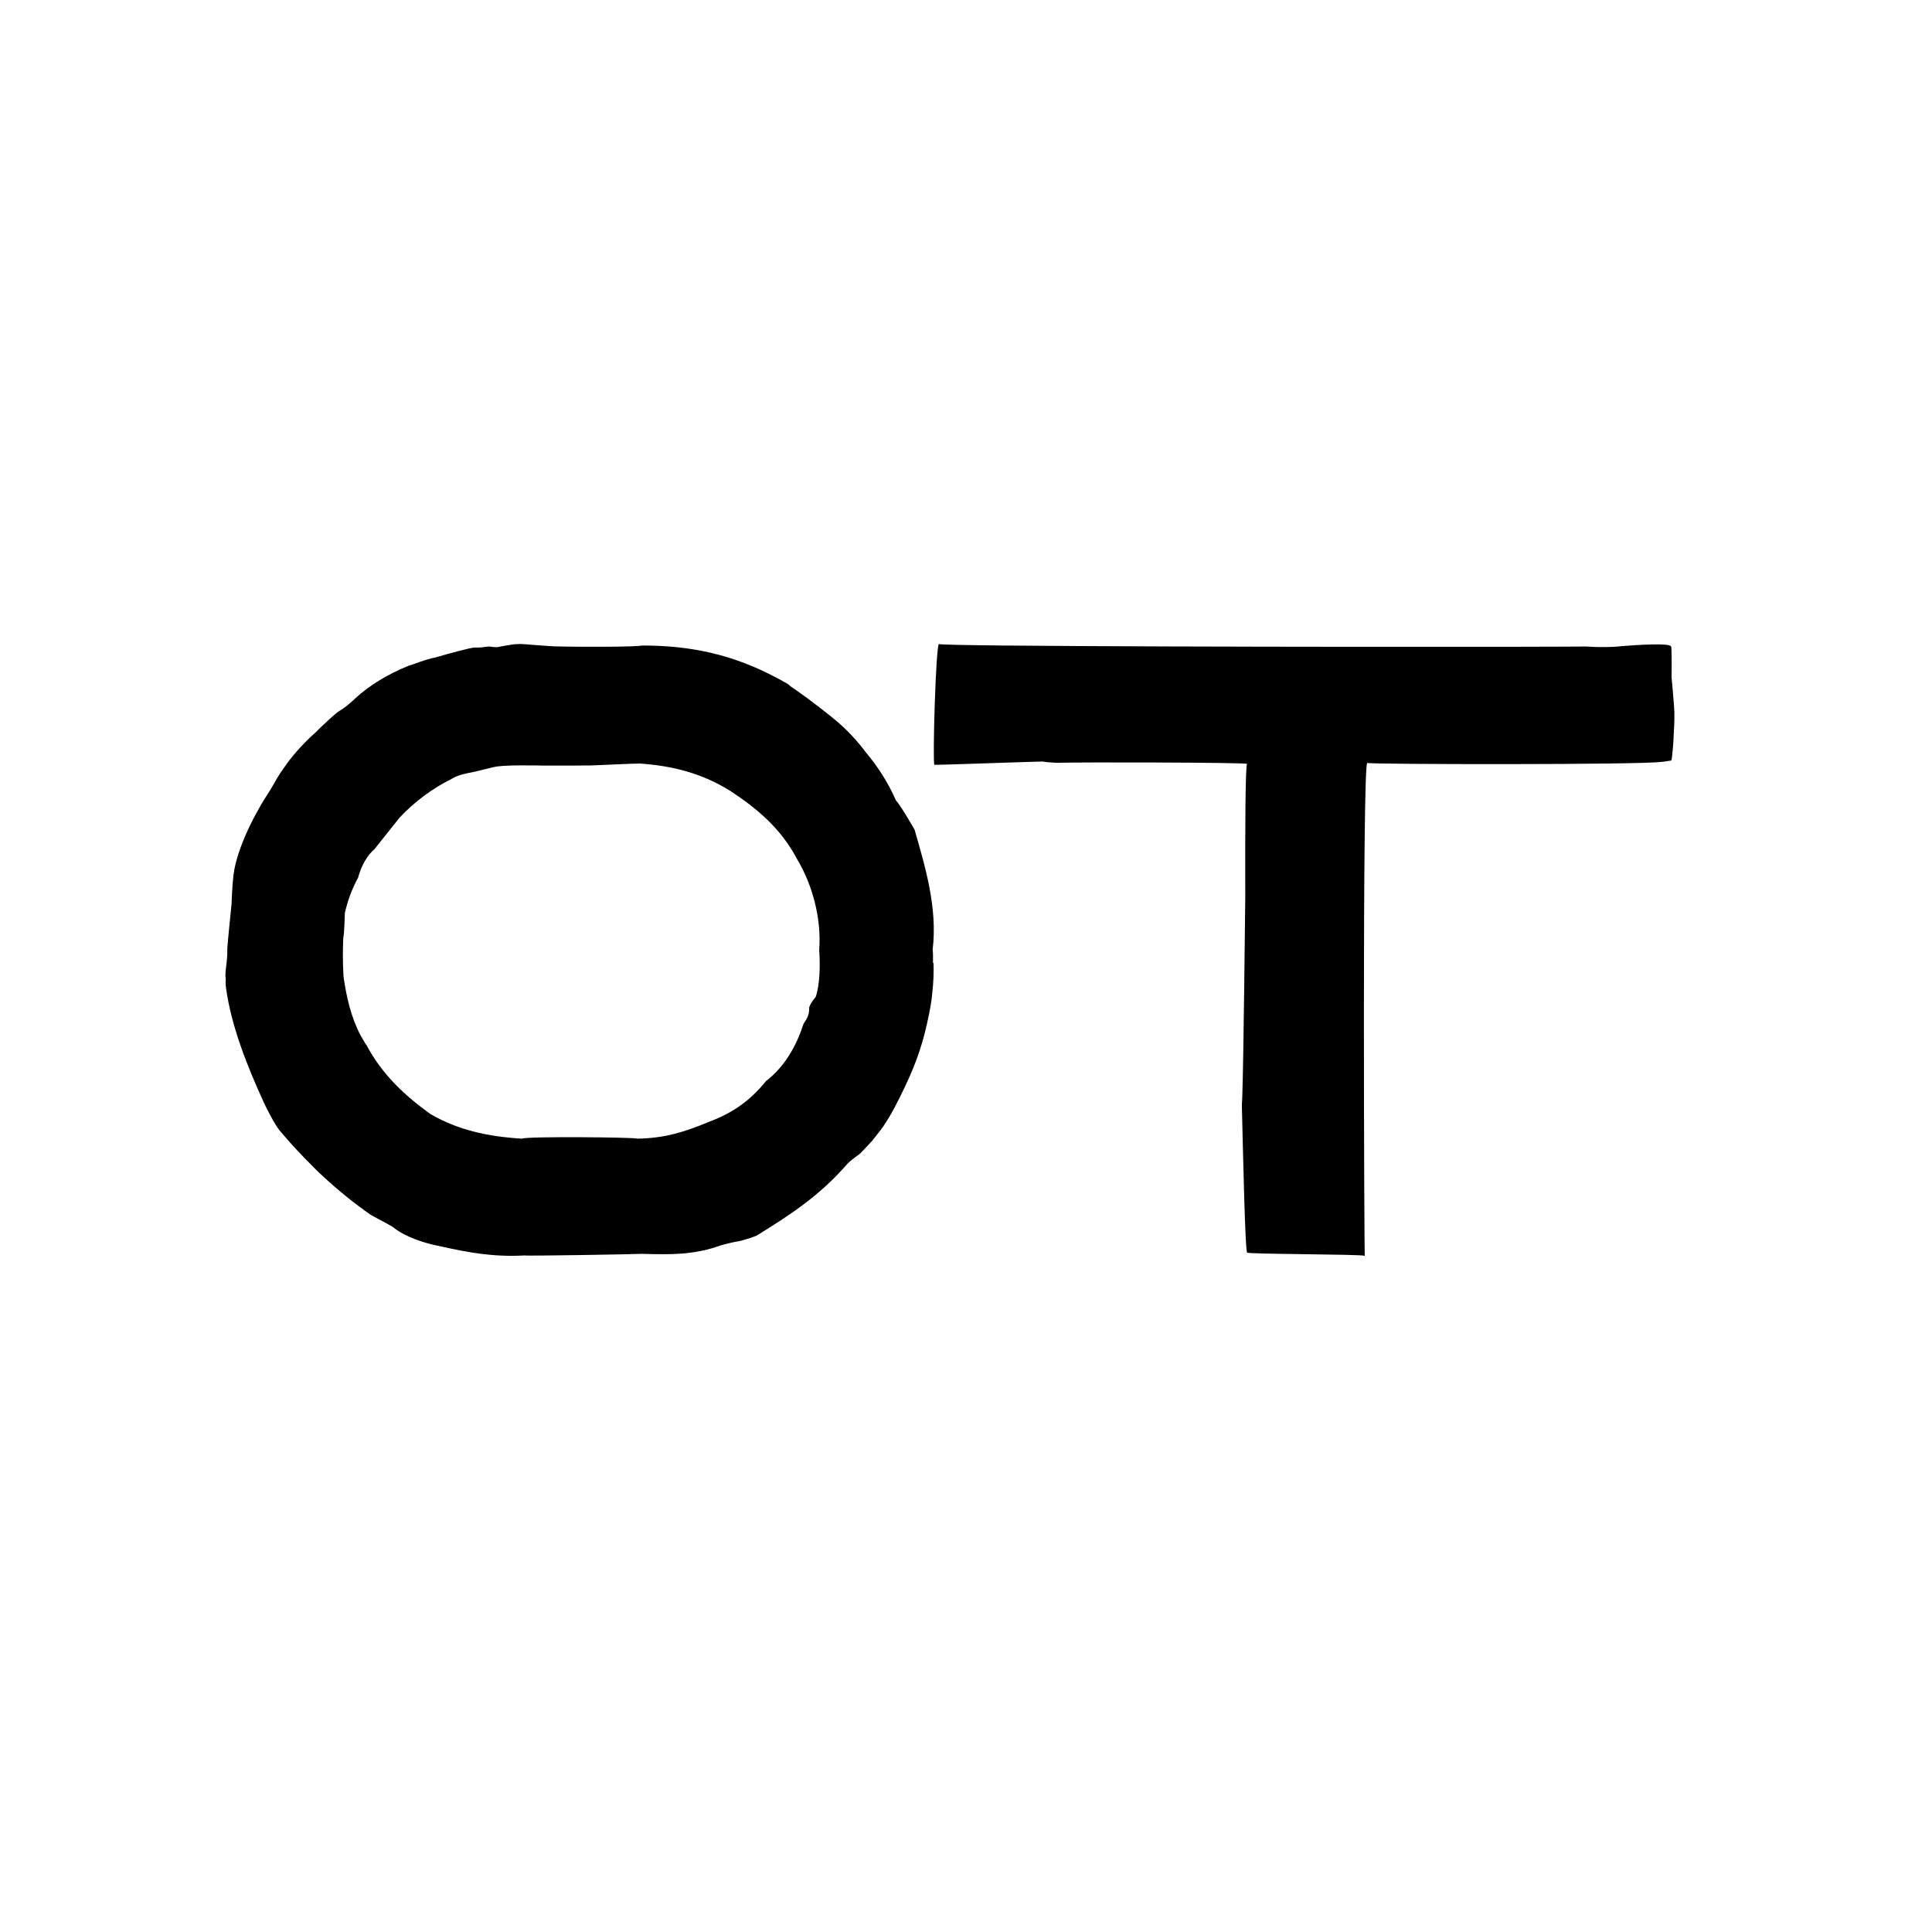 <svg width="70" height="70" viewBox="0 0 70 70" fill="none" xmlns="http://www.w3.org/2000/svg">
<rect width="70" height="70" fill="white"/>
<path d="M60.631 26.825H60.633C60.619 27.039 60.602 27.238 60.584 27.376C60.584 27.386 60.584 27.398 60.581 27.409C60.581 27.431 60.574 27.452 60.572 27.471C60.569 27.493 60.565 27.512 60.562 27.526C60.559 27.54 60.555 27.55 60.553 27.557L60.475 27.567L60.375 27.582L60.32 27.591L60.245 27.601H60.228C59.492 27.717 49.536 27.696 49.536 27.643C49.355 27.841 49.429 45.52 49.448 45.501C49.332 45.439 45.101 45.444 45.189 45.382C45.113 45.439 45.033 41.538 44.998 40.178V40.172C44.998 40.118 44.998 40.068 44.995 40.023C45 39.984 45.005 39.876 45.011 39.712C45.059 38.32 45.113 32.896 45.118 32.55V32.533C45.111 30.004 45.123 27.722 45.184 27.677C45.134 27.622 38.947 27.612 38.298 27.638C38.187 27.632 38.05 27.625 37.931 27.613C37.931 27.613 37.922 27.612 37.919 27.612C37.865 27.607 37.815 27.598 37.773 27.591H37.77C37.341 27.598 33.928 27.722 33.855 27.71C33.783 27.639 33.906 23.365 34.02 23.334C34.02 23.356 34.927 23.374 36.38 23.389H36.475C42.5 23.448 57.522 23.442 57.454 23.422C57.465 23.425 57.475 23.427 57.485 23.427H57.501V23.425C57.504 23.425 57.51 23.427 57.518 23.427C57.556 23.43 57.645 23.436 57.762 23.439C57.986 23.448 58.316 23.449 58.63 23.425C58.633 23.424 58.638 23.424 58.642 23.424C58.642 23.422 58.647 23.422 58.651 23.422C58.657 23.422 58.663 23.422 58.669 23.42C58.682 23.42 58.692 23.418 58.704 23.417C58.721 23.415 58.739 23.413 58.758 23.411C59.191 23.374 60.569 23.279 60.545 23.432C60.569 23.377 60.571 24.012 60.564 24.542C60.564 24.549 60.612 25.032 60.643 25.449C60.643 25.462 60.643 25.475 60.647 25.487C60.647 25.516 60.65 25.545 60.652 25.573C60.657 25.657 60.662 25.736 60.666 25.803V25.85C60.671 26.072 60.655 26.469 60.631 26.825Z" fill="black"/>
<path d="M33.804 34.895C33.804 34.872 33.804 34.851 33.804 34.829C33.804 34.808 33.804 34.788 33.804 34.769C33.804 34.755 33.804 34.743 33.804 34.731C33.804 34.717 33.804 34.701 33.804 34.688V34.662C33.804 34.65 33.804 34.636 33.804 34.626V34.619C33.804 34.619 33.804 34.605 33.804 34.6C33.804 34.594 33.804 34.589 33.804 34.583C33.804 34.569 33.804 34.555 33.802 34.545C33.802 34.519 33.8 34.505 33.8 34.505V34.5C33.799 34.467 33.794 34.436 33.792 34.405C33.976 32.885 33.511 31.363 33.135 30.056C33.135 30.056 32.669 29.238 32.452 28.984C32.444 28.963 32.435 28.944 32.427 28.925C32.172 28.358 31.826 27.803 31.401 27.295H31.399C31.088 26.876 30.698 26.438 30.211 26.042C30.205 26.037 30.196 26.03 30.191 26.025C29.474 25.447 28.966 25.084 28.637 24.863C28.612 24.84 28.588 24.818 28.563 24.794C28.454 24.73 28.346 24.668 28.239 24.611C28.178 24.578 28.15 24.563 28.15 24.563H28.147C26.579 23.724 25.033 23.381 23.247 23.389C23.15 23.434 21.268 23.45 20.055 23.418C20.055 23.418 20.053 23.418 20.051 23.418C19.949 23.412 19.124 23.355 19.037 23.343C18.962 23.336 18.893 23.334 18.832 23.334H18.817C18.709 23.336 18.619 23.343 18.542 23.355C18.492 23.362 18.445 23.37 18.403 23.379C18.403 23.379 18.395 23.379 18.378 23.382C18.371 23.382 18.365 23.384 18.356 23.386C18.35 23.386 18.343 23.387 18.333 23.389C18.325 23.389 18.316 23.393 18.306 23.394C18.216 23.41 18.089 23.432 18.035 23.444C18.02 23.448 18.002 23.45 17.98 23.45C17.941 23.45 17.895 23.446 17.853 23.441C17.841 23.439 17.831 23.437 17.821 23.436C17.782 23.43 17.749 23.425 17.736 23.424C17.695 23.42 17.418 23.468 17.326 23.462H17.312C17.215 23.455 17.093 23.47 16.986 23.498C16.981 23.498 16.974 23.5 16.968 23.501C16.964 23.501 16.959 23.505 16.954 23.505C16.536 23.598 15.781 23.82 15.781 23.82C15.376 23.898 15.048 24.055 14.807 24.12C14.038 24.434 13.383 24.832 12.873 25.302C12.873 25.302 12.836 25.337 12.781 25.389C12.682 25.477 12.523 25.614 12.4 25.695C12.373 25.713 12.348 25.728 12.326 25.74C12.323 25.74 12.318 25.744 12.314 25.747C12.303 25.752 12.289 25.761 12.274 25.773C12.264 25.78 12.254 25.788 12.242 25.795C12.192 25.833 12.13 25.883 12.065 25.944C12.055 25.952 12.045 25.961 12.033 25.971C11.986 26.012 11.938 26.057 11.889 26.1C11.775 26.206 11.663 26.312 11.576 26.395C11.548 26.421 11.518 26.452 11.489 26.481C11.446 26.523 11.422 26.549 11.422 26.549C11.422 26.549 11.419 26.552 11.416 26.555C11.37 26.593 11.143 26.793 10.875 27.085C10.72 27.255 10.547 27.457 10.387 27.679C9.977 28.248 10.037 28.226 9.771 28.655C9.763 28.669 9.753 28.682 9.744 28.698C9.724 28.729 9.702 28.764 9.679 28.8C9.667 28.819 9.654 28.839 9.642 28.858C9.615 28.9 9.589 28.943 9.562 28.986C9.535 29.031 9.507 29.077 9.478 29.124C9.343 29.355 9.199 29.62 9.061 29.901C8.819 30.404 8.601 30.958 8.503 31.444C8.496 31.471 8.491 31.501 8.486 31.526V31.53C8.437 31.806 8.407 32.259 8.39 32.75C8.335 33.309 8.273 33.884 8.235 34.372C8.253 34.85 8.128 35.224 8.18 35.48C8.18 35.48 8.18 35.493 8.176 35.513C8.173 35.563 8.17 35.668 8.188 35.789C8.379 37.175 8.944 38.604 9.562 39.95C9.563 39.95 9.563 39.953 9.563 39.953C9.578 39.989 9.838 40.541 10.07 40.877C10.102 40.924 10.136 40.965 10.166 41.001C10.168 41.005 10.171 41.008 10.174 41.01C10.181 41.019 10.191 41.029 10.199 41.039C10.557 41.462 10.924 41.856 11.302 42.23C11.334 42.263 11.367 42.296 11.397 42.327C11.417 42.346 11.436 42.365 11.454 42.384C11.494 42.422 11.534 42.459 11.575 42.501C11.586 42.511 11.6 42.522 11.611 42.534C11.625 42.546 11.638 42.558 11.653 42.572C12.206 43.09 12.791 43.568 13.434 44.019C13.85 44.249 13.966 44.294 14.242 44.462C14.25 44.468 14.255 44.471 14.255 44.471C14.255 44.471 14.423 44.626 14.807 44.802C14.807 44.802 14.807 44.802 14.809 44.802C15.077 44.924 15.452 45.057 15.949 45.154C16.899 45.366 17.848 45.555 19.027 45.486C18.892 45.514 23.075 45.443 23.254 45.429C24.268 45.457 25.126 45.479 26.114 45.123C26.114 45.123 26.355 45.054 26.61 45C26.61 45 26.614 45 26.616 45C26.649 44.993 26.684 44.986 26.719 44.98C26.721 44.98 26.726 44.98 26.728 44.98C27.017 44.926 27.407 44.773 27.407 44.773C28.635 44.016 29.661 43.344 30.648 42.23C30.846 41.987 31.148 41.846 31.23 41.724C31.244 41.712 31.256 41.699 31.265 41.689H31.269L31.301 41.655L31.337 41.615L31.47 41.474L31.587 41.348C31.789 41.086 31.97 40.886 32.097 40.663H32.1C32.1 40.663 32.1 40.658 32.102 40.657C32.119 40.633 32.216 40.491 32.392 40.165C32.395 40.157 32.4 40.15 32.405 40.141C32.507 39.948 32.638 39.693 32.793 39.364C33.235 38.43 33.462 37.73 33.66 36.747C33.675 36.68 33.687 36.613 33.698 36.547C33.709 36.496 33.718 36.444 33.725 36.392C33.73 36.36 33.734 36.328 33.74 36.299C33.744 36.27 33.747 36.241 33.752 36.211C33.755 36.179 33.759 36.148 33.764 36.115C33.767 36.089 33.77 36.063 33.772 36.037C33.774 36.013 33.777 35.989 33.779 35.963C33.822 35.594 33.836 35.22 33.822 34.846V34.891L33.804 34.895ZM10.76 27.238C10.76 27.238 10.76 27.231 10.765 27.235C10.765 27.235 10.761 27.235 10.76 27.238ZM29.555 36.12C29.555 36.12 29.355 36.351 29.318 36.504C29.318 36.525 29.318 36.546 29.318 36.566C29.314 36.775 29.246 36.899 29.112 37.097C28.874 37.847 28.451 38.636 27.752 39.171C27.166 39.897 26.532 40.331 25.682 40.648C24.838 41 24.107 41.241 23.09 41.255C23.052 41.205 19.026 41.167 18.914 41.256C17.655 41.179 16.594 40.941 15.595 40.364C14.699 39.717 13.852 38.957 13.261 37.833C13.26 37.833 13.256 37.835 13.253 37.837C13.25 37.831 13.246 37.826 13.243 37.819C13.238 37.811 13.233 37.802 13.228 37.794C13.208 37.761 13.188 37.726 13.169 37.694C13.151 37.663 13.134 37.632 13.119 37.606C13.101 37.573 13.084 37.547 13.071 37.525C13.066 37.514 13.06 37.504 13.056 37.497C12.717 36.854 12.55 36.111 12.446 35.382V35.377C12.41 34.793 12.426 34.303 12.43 34.196V34.176C12.438 34.064 12.431 33.962 12.457 33.853C12.477 33.662 12.495 33.109 12.495 33.076C12.595 32.652 12.726 32.259 12.975 31.797C13.089 31.368 13.3 30.999 13.574 30.759C13.574 30.759 14.324 29.818 14.471 29.632C14.473 29.632 14.473 29.631 14.474 29.629C15.008 29.05 15.714 28.538 16.32 28.246C16.34 28.233 16.363 28.219 16.385 28.207C16.404 28.196 16.42 28.186 16.439 28.177C16.651 28.069 16.891 28.022 17.13 27.976C17.13 27.976 17.143 27.974 17.17 27.967C17.177 27.967 17.185 27.964 17.195 27.962C17.203 27.962 17.209 27.959 17.219 27.957C17.242 27.95 17.27 27.943 17.302 27.936C17.453 27.902 17.684 27.845 17.901 27.79C17.903 27.79 17.905 27.79 17.908 27.79C17.982 27.771 18.095 27.759 18.227 27.75C18.415 27.736 18.642 27.731 18.862 27.731C19.272 27.729 19.645 27.738 19.645 27.738H19.658C19.755 27.738 20.321 27.738 20.803 27.738C20.831 27.738 20.86 27.738 20.886 27.738C21.047 27.738 21.194 27.736 21.305 27.733V27.736C21.274 27.745 23.067 27.657 23.17 27.664C24.377 27.745 25.421 28.017 26.44 28.643C27.425 29.289 28.289 30.008 28.876 31.121C29.427 32.038 29.771 33.267 29.681 34.424C29.721 34.977 29.706 35.672 29.555 36.12Z" fill="black"/>
</svg>
